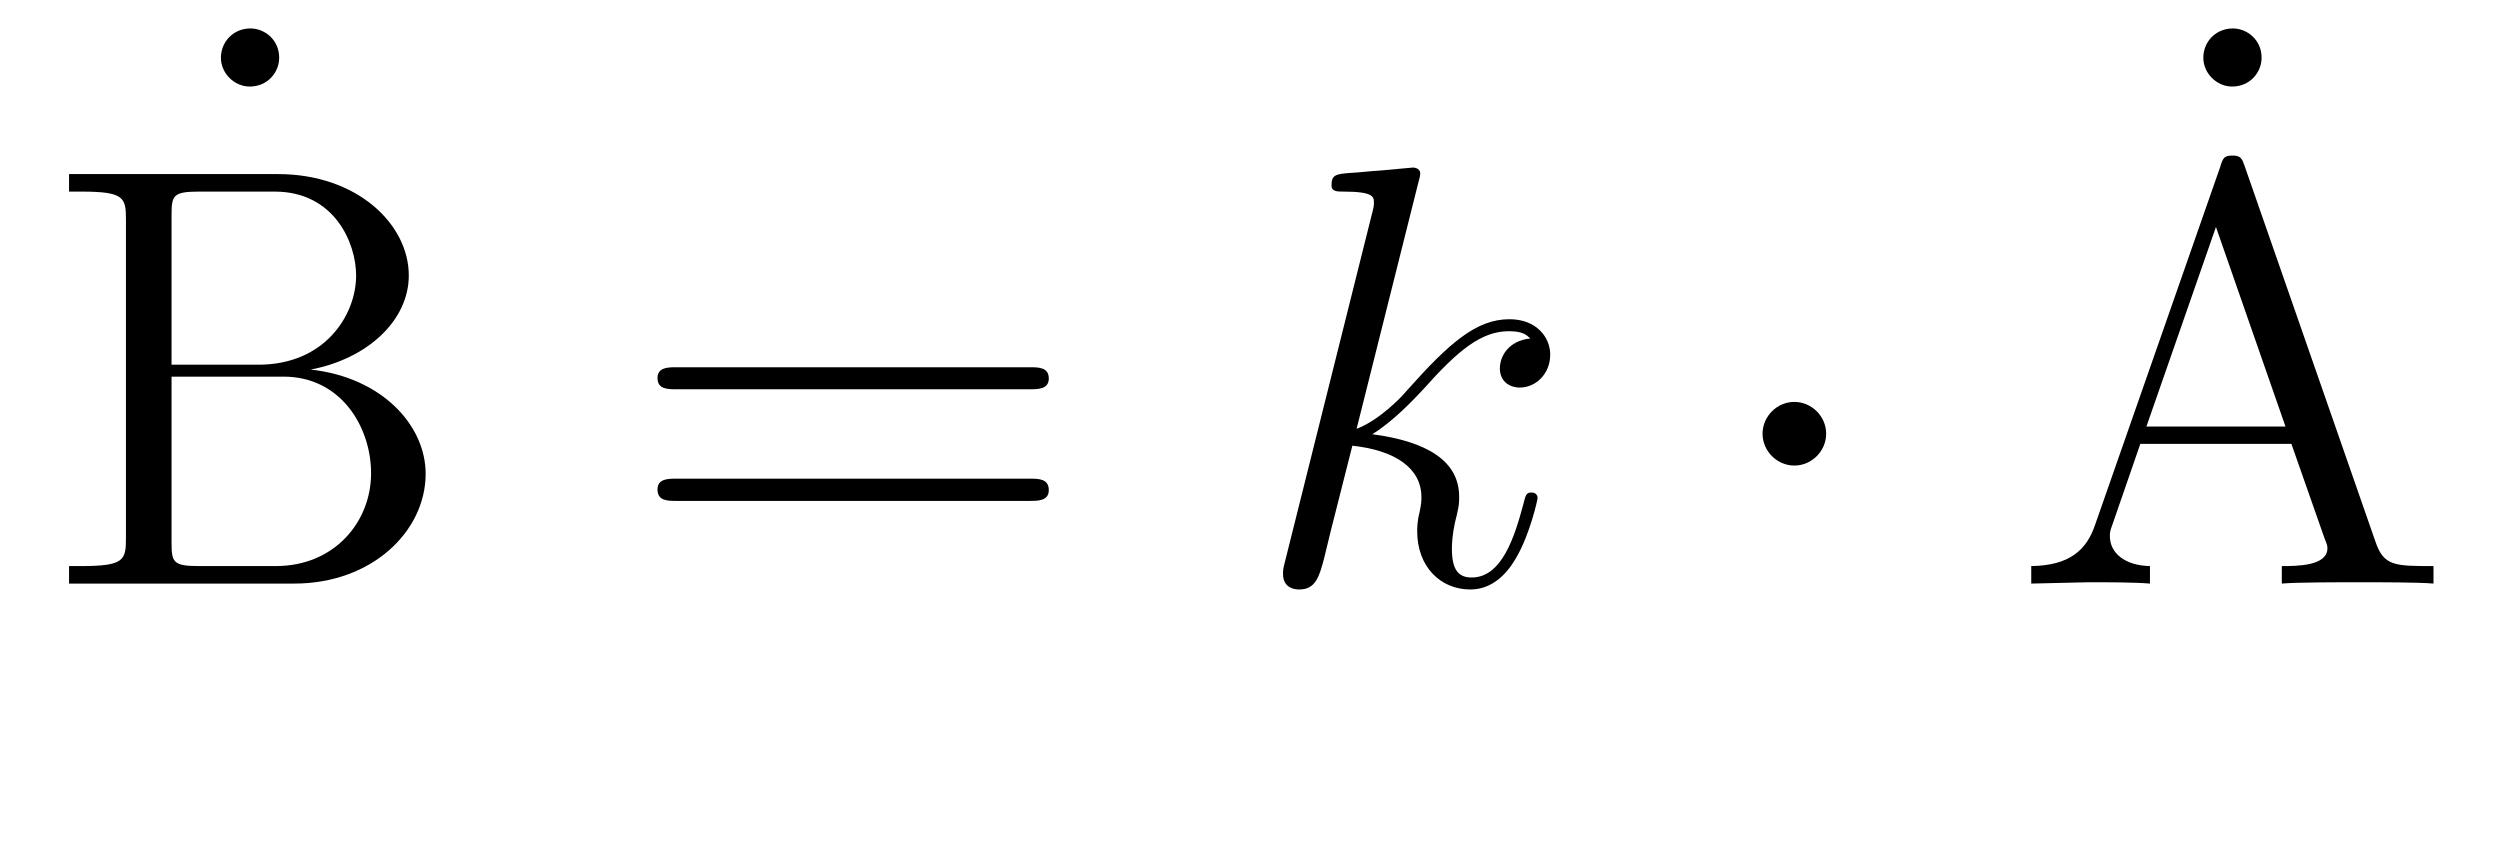 <?xml version="1.0" encoding="UTF-8"?>
<svg xmlns="http://www.w3.org/2000/svg" xmlns:xlink="http://www.w3.org/1999/xlink" width="58pt" height="20pt" viewBox="0 0 58 20" version="1.1">
<g id="surface1">
<path style=" stroke:none;fill-rule:evenodd;fill:rgb(0%,0%,0%);fill-opacity:1;" d="M 6.477 1.34 C 6.477 0.922 6.141 0.66 5.809 0.66 C 5.418 0.66 5.125 0.965 5.125 1.34 C 5.125 1.699 5.434 2.008 5.793 2.008 C 6.211 2.008 6.477 1.676 6.477 1.34 Z M 6.477 1.34 "/>
<path style=" stroke:none;fill-rule:evenodd;fill:rgb(0%,0%,0%);fill-opacity:1;" d="M 9.875 10.992 C 9.875 9.867 8.859 8.754 7.207 8.574 C 8.527 8.324 9.484 7.434 9.484 6.391 C 9.484 5.195 8.277 4.039 6.453 4.039 L 1.602 4.039 L 1.602 4.445 L 1.879 4.445 C 2.883 4.445 2.922 4.582 2.922 5.098 L 2.922 12.48 C 2.922 12.996 2.883 13.133 1.879 13.133 L 1.602 13.133 L 1.602 13.539 L 6.828 13.539 C 8.625 13.539 9.875 12.328 9.875 10.992 Z M 8.262 6.391 C 8.262 7.309 7.539 8.461 5.996 8.461 L 3.98 8.461 L 3.98 5 C 3.98 4.539 4.008 4.445 4.617 4.445 L 6.371 4.445 C 7.762 4.445 8.262 5.641 8.262 6.391 Z M 8.609 10.98 C 8.609 12.105 7.762 13.133 6.398 13.133 L 4.617 13.133 C 4.008 13.133 3.98 13.039 3.98 12.578 L 3.98 8.738 L 6.578 8.738 C 7.914 8.738 8.609 9.91 8.609 10.98 Z M 8.609 10.98 "/>
<path style=" stroke:none;fill-rule:evenodd;fill:rgb(0%,0%,0%);fill-opacity:1;" d="M 24.332 8.781 C 24.332 8.52 24.094 8.52 23.887 8.52 L 15.695 8.52 C 15.504 8.52 15.254 8.52 15.254 8.77 C 15.254 9.031 15.488 9.031 15.695 9.031 L 23.887 9.031 C 24.082 9.031 24.332 9.031 24.332 8.781 Z M 24.332 11.371 C 24.332 11.105 24.094 11.105 23.887 11.105 L 15.695 11.105 C 15.504 11.105 15.254 11.105 15.254 11.355 C 15.254 11.621 15.488 11.621 15.695 11.621 L 23.887 11.621 C 24.082 11.621 24.332 11.621 24.332 11.371 Z M 24.332 11.371 "/>
<path style=" stroke:none;fill-rule:evenodd;fill:rgb(0%,0%,0%);fill-opacity:1;" d="M 35.672 11.551 C 35.672 11.48 35.617 11.426 35.535 11.426 C 35.41 11.426 35.395 11.48 35.34 11.703 C 35.145 12.426 34.852 13.398 34.145 13.398 C 33.863 13.398 33.684 13.258 33.684 12.73 C 33.684 12.469 33.738 12.16 33.797 11.953 C 33.852 11.703 33.852 11.688 33.852 11.52 C 33.852 10.699 33.113 10.242 31.836 10.074 C 32.336 9.77 32.836 9.227 33.031 9.02 C 33.824 8.129 34.367 7.684 35.004 7.684 C 35.324 7.684 35.41 7.766 35.504 7.852 C 34.992 7.906 34.797 8.27 34.797 8.547 C 34.797 8.879 35.062 8.992 35.254 8.992 C 35.633 8.992 35.965 8.672 35.965 8.227 C 35.965 7.824 35.645 7.406 35.02 7.406 C 34.254 7.406 33.629 7.949 32.641 9.059 C 32.504 9.227 31.988 9.754 31.473 9.949 L 32.906 4.234 C 32.918 4.18 32.949 4.094 32.949 4.027 C 32.949 3.887 32.781 3.887 32.781 3.887 L 32.016 3.957 C 31.781 3.969 31.57 4 31.32 4.012 C 30.988 4.039 30.891 4.055 30.891 4.305 C 30.891 4.445 31.027 4.445 31.168 4.445 C 31.875 4.445 31.875 4.57 31.875 4.707 C 31.875 4.766 31.875 4.793 31.809 5.043 L 29.82 12.996 C 29.766 13.203 29.766 13.23 29.766 13.316 C 29.766 13.621 30 13.676 30.141 13.676 C 30.527 13.676 30.609 13.371 30.723 12.938 C 30.848 12.426 30.793 12.621 31.375 10.34 C 32.379 10.449 32.977 10.867 32.977 11.535 C 32.977 11.621 32.977 11.676 32.934 11.883 C 32.879 12.09 32.879 12.258 32.879 12.328 C 32.879 13.133 33.406 13.676 34.113 13.676 C 34.754 13.676 35.09 13.094 35.199 12.898 C 35.492 12.383 35.672 11.605 35.672 11.551 Z M 35.672 11.551 "/>
<path style=" stroke:none;fill-rule:evenodd;fill:rgb(0%,0%,0%);fill-opacity:1;" d="M 42.367 10.062 C 42.367 9.66 42.031 9.324 41.629 9.324 C 41.227 9.324 40.891 9.66 40.891 10.062 C 40.891 10.465 41.227 10.801 41.629 10.801 C 42.031 10.801 42.367 10.465 42.367 10.062 Z M 42.367 10.062 "/>
<path style=" stroke:none;fill-rule:evenodd;fill:rgb(0%,0%,0%);fill-opacity:1;" d="M 52.469 1.34 C 52.469 0.922 52.133 0.66 51.801 0.66 C 51.41 0.66 51.117 0.965 51.117 1.34 C 51.117 1.699 51.426 2.008 51.785 2.008 C 52.203 2.008 52.469 1.676 52.469 1.34 Z M 52.469 1.34 "/>
<path style=" stroke:none;fill-rule:evenodd;fill:rgb(0%,0%,0%);fill-opacity:1;" d="M 56.457 13.539 L 56.457 13.133 C 55.555 13.133 55.301 13.133 55.109 12.562 L 52.078 3.859 C 52.02 3.691 51.992 3.609 51.801 3.609 C 51.605 3.609 51.574 3.652 51.508 3.875 L 48.602 12.188 C 48.406 12.758 48.016 13.121 47.125 13.133 L 47.125 13.539 L 48.461 13.508 C 48.852 13.508 49.52 13.508 49.879 13.539 L 49.879 13.133 C 49.293 13.121 48.949 12.828 48.949 12.438 C 48.949 12.355 48.949 12.328 49.016 12.148 L 49.656 10.297 L 53.16 10.297 L 53.926 12.48 C 53.996 12.648 53.996 12.676 53.996 12.719 C 53.996 13.133 53.285 13.133 52.938 13.133 L 52.938 13.539 C 53.258 13.508 54.355 13.508 54.746 13.508 C 55.137 13.508 56.137 13.508 56.457 13.539 Z M 53.023 9.895 L 49.797 9.895 L 51.41 5.266 Z M 53.023 9.895 "/>
</g>
</svg>
